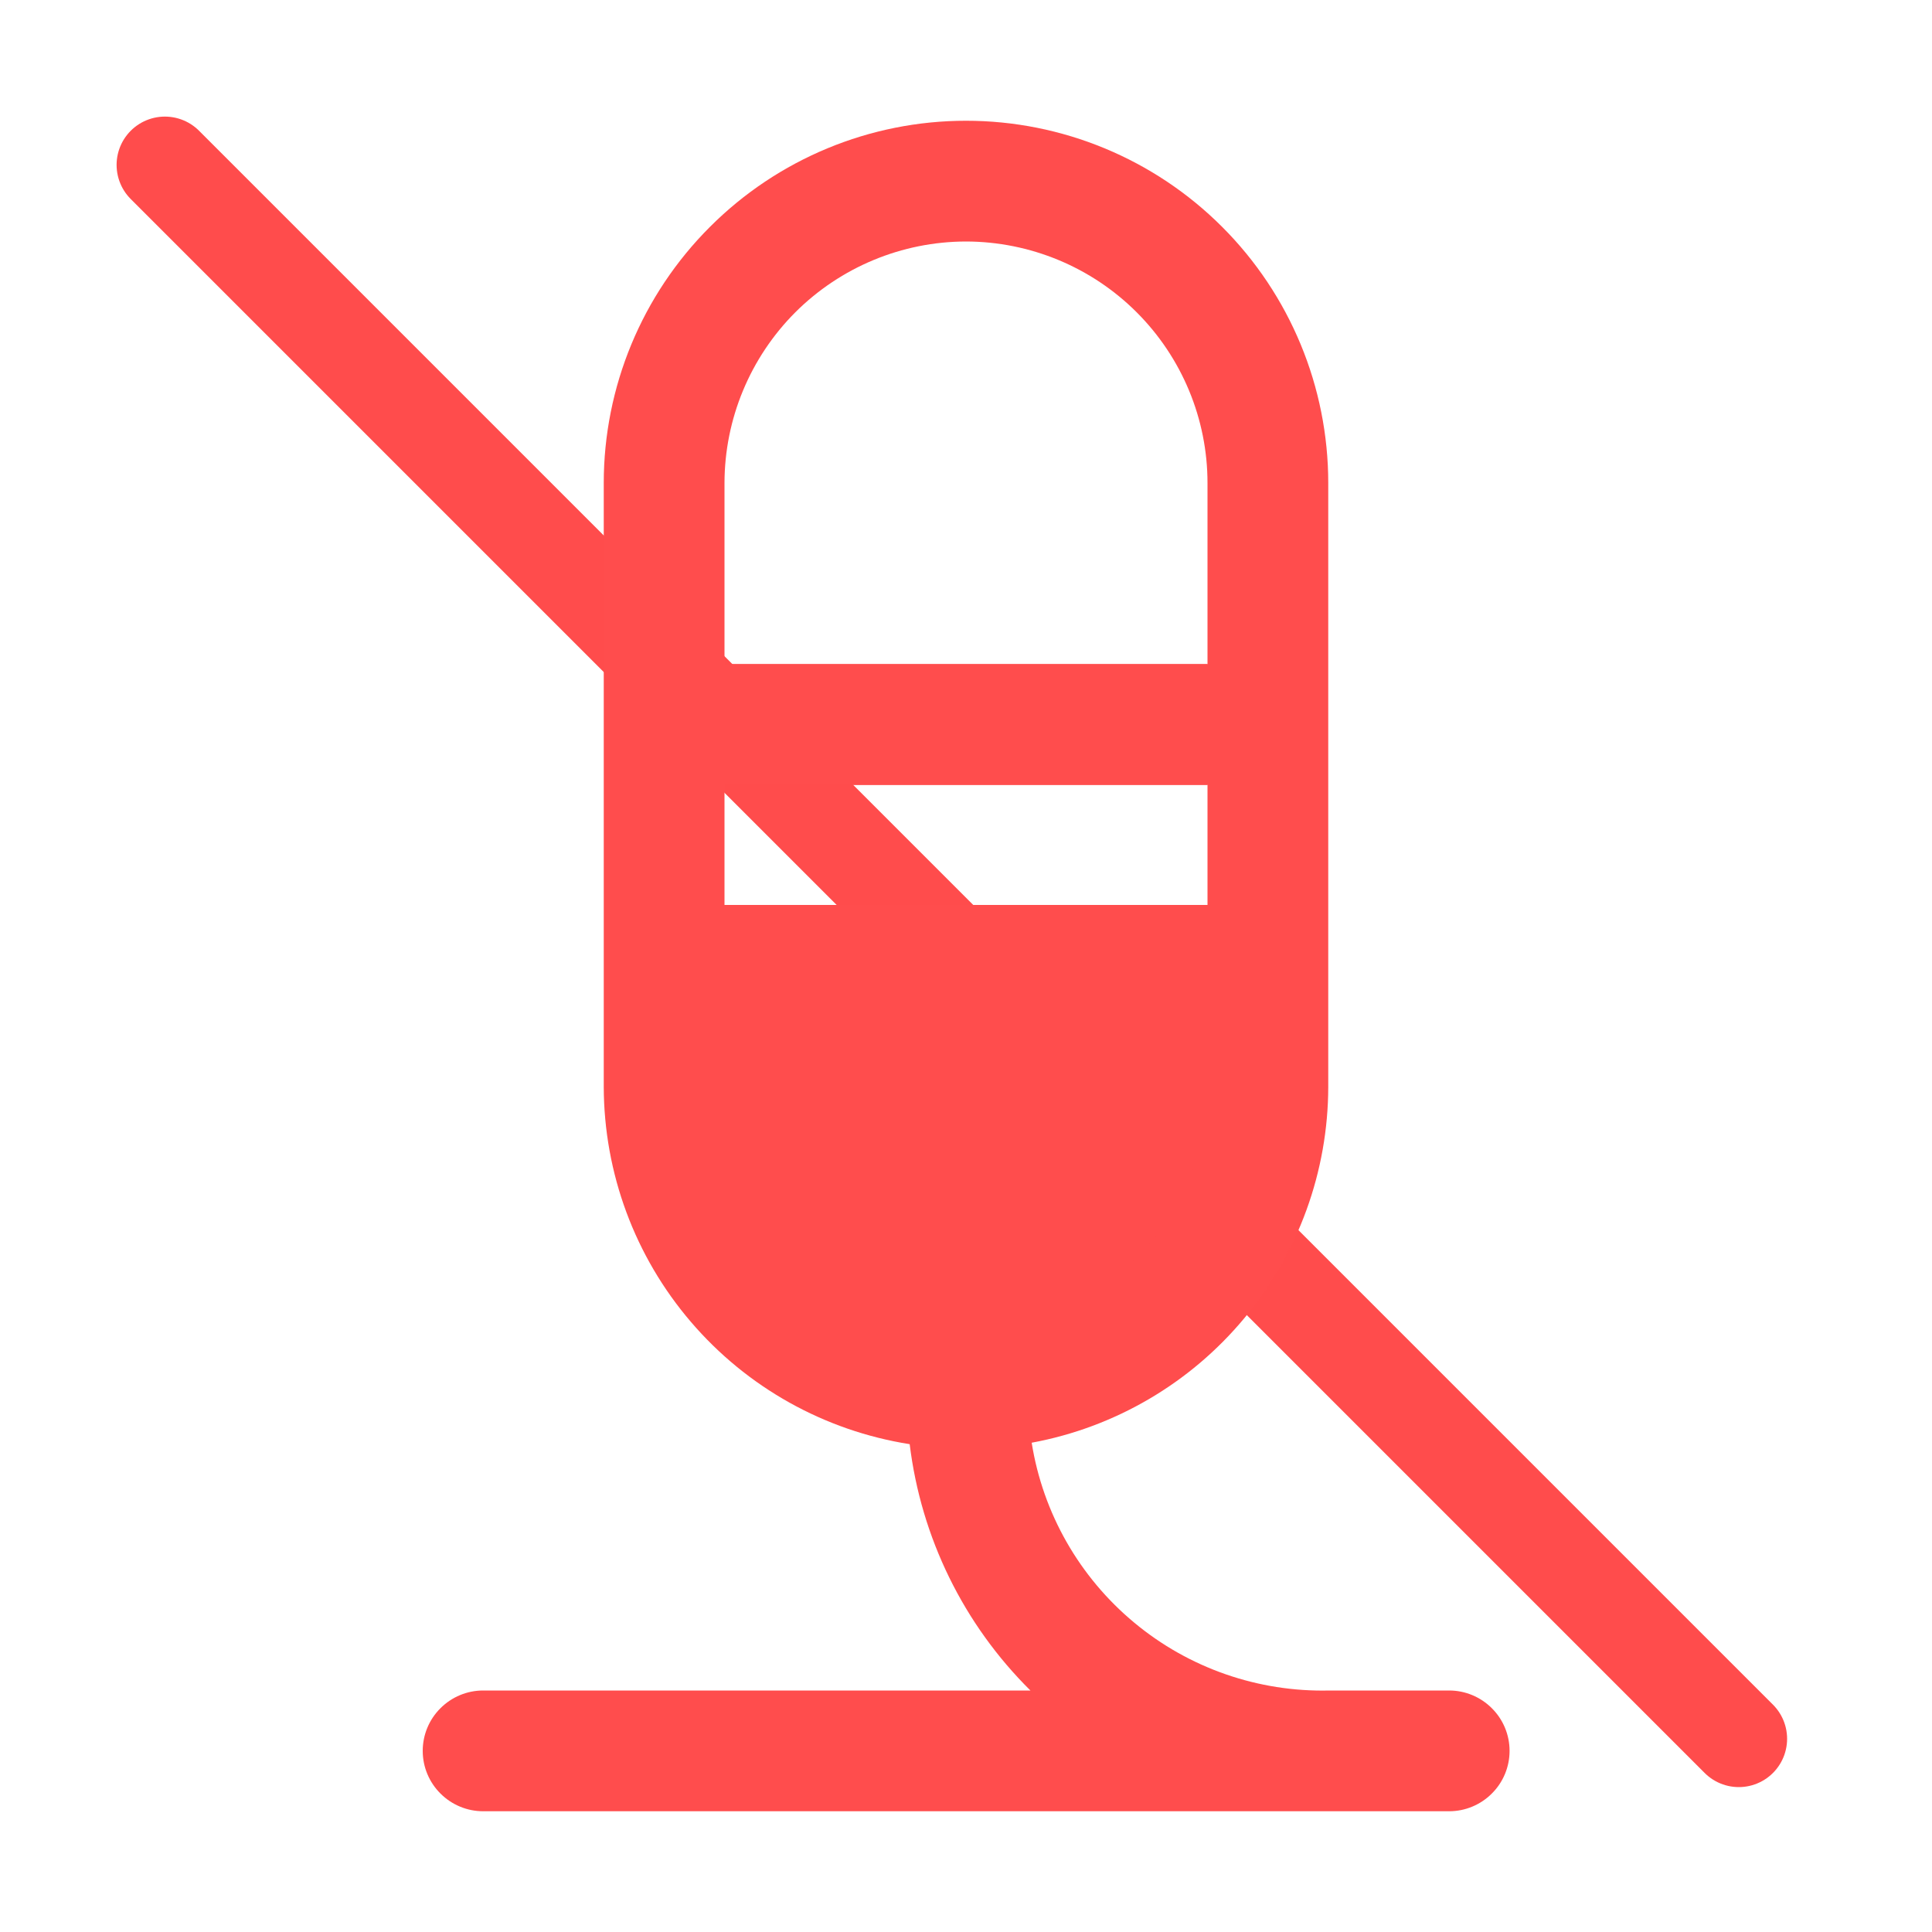 <svg width="20" height="20" viewBox="0 0 20 20" fill="none" xmlns="http://www.w3.org/2000/svg">
<g clip-path="url(#clip0_1140_5144)">
<path d="M528 448H112C103.2 448 96 455.2 96 464V496C96 504.8 103.2 512 112 512H528C536.8 512 544 504.8 544 496V464C544 455.2 536.8 448 528 448ZM592 128C565.5 128 544 149.5 544 176C544 183.1 545.6 189.7 548.4 195.8L476 239.2C460.6 248.4 440.7 243.2 431.8 227.6L350.3 85C361 76.2 368 63 368 48C368 21.5 346.5 0 320 0C293.5 0 272 21.5 272 48C272 63 279 76.2 289.7 85L208.2 227.6C199.3 243.2 179.3 248.4 164 239.2L91.7 195.8C94.4 189.8 96.1 183.1 96.1 176C96.1 149.5 74.6 128 48.1 128C21.6 128 0 149.5 0 176C0 202.5 21.5 224 48 224C50.6 224 53.2 223.6 55.7 223.2L128 416H512L584.3 223.2C586.8 223.6 589.4 224 592 224C618.5 224 640 202.5 640 176C640 149.5 618.5 128 592 128Z" fill="black"/>
<path d="M1.707 1.707L18 18" stroke="#FF4C4C" stroke-linecap="round"/>
<path d="M15.002 17.5H13.764C13.027 17.518 12.308 17.269 11.741 16.797C11.173 16.325 10.796 15.664 10.68 14.935C11.541 14.776 12.32 14.32 12.88 13.647C13.441 12.974 13.749 12.126 13.75 11.25V5C13.75 4.006 13.355 3.052 12.652 2.349C11.949 1.645 10.995 1.25 10 1.25C9.006 1.25 8.052 1.645 7.349 2.349C6.645 3.052 6.25 4.006 6.25 5V11.25C6.252 12.143 6.571 13.006 7.152 13.684C7.732 14.362 8.535 14.811 9.417 14.95C9.535 15.917 9.975 16.815 10.667 17.5H5.001C4.836 17.5 4.677 17.566 4.56 17.683C4.442 17.8 4.376 17.959 4.376 18.125C4.376 18.291 4.442 18.45 4.56 18.567C4.677 18.684 4.836 18.75 5.001 18.75H15.002C15.167 18.75 15.326 18.684 15.443 18.567C15.561 18.45 15.627 18.291 15.627 18.125C15.627 17.959 15.561 17.8 15.443 17.683C15.326 17.566 15.167 17.5 15.002 17.5ZM7.5 9.368V8.125H12.5V9.368H7.5ZM10 2.5C10.663 2.501 11.299 2.765 11.767 3.233C12.236 3.702 12.5 4.337 12.5 5V6.875H7.5V5C7.501 4.337 7.765 3.702 8.233 3.233C8.702 2.765 9.337 2.501 10 2.5Z" fill="#FF4D4D"/>
<path d="M7.5 9.375H12.5V11.25C12.5 12.631 11.381 13.75 10 13.75C8.619 13.75 7.5 12.631 7.5 11.25V9.375Z" fill="#FF4D4D"/>
<rect x="7.5" y="6.875" width="5" height="1.25" fill="#FF4D4D"/>
</g>
<defs>
<clipPath id="clip0_1140_5144">
<rect width="20" height="20" fill="white"/>
</clipPath>
</defs>
</svg>
